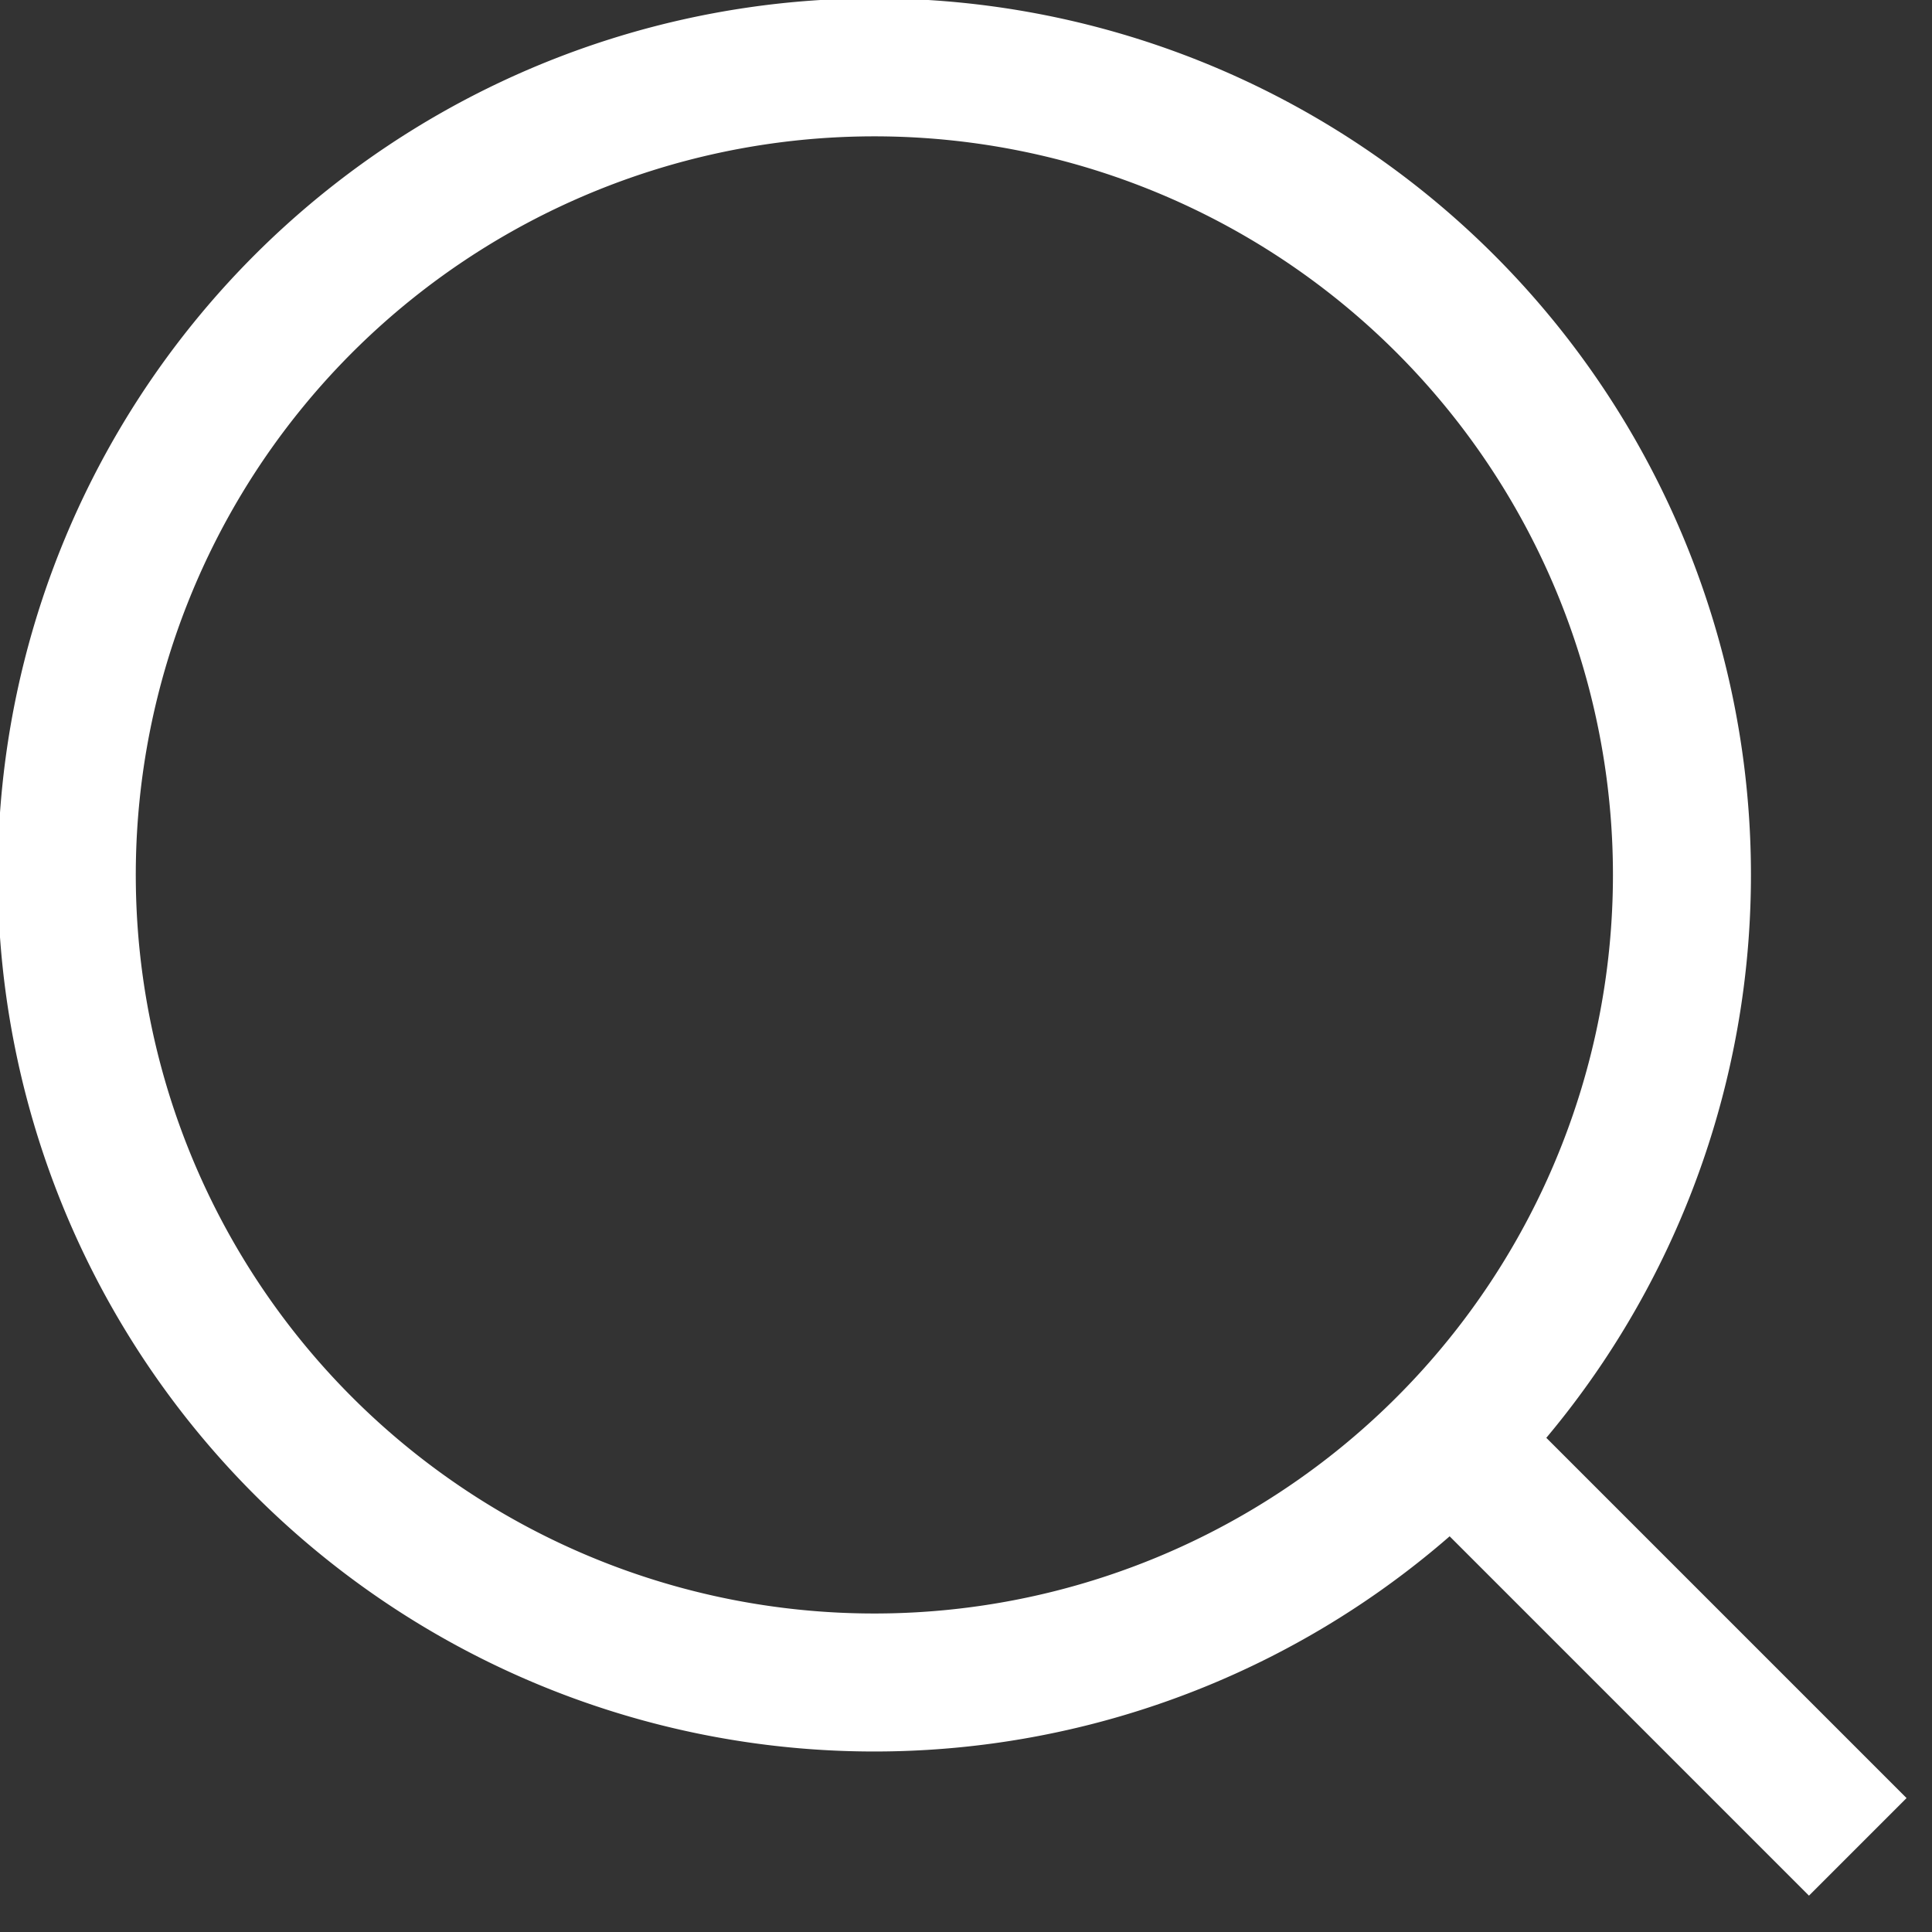 <svg id="검색아이콘" xmlns="http://www.w3.org/2000/svg" xmlns:xlink="http://www.w3.org/1999/xlink" width="14" height="14" viewBox="0 0 14 14">
  <rect x="0" y="0" width="14" height="14" fill="#333333" stroke="none"/>
  <defs>
    <clipPath id="clip-path">
      <rect id="사각형_2278" data-name="사각형 2278" width="14" height="14" fill="none" stroke="#707070" stroke-width="1"/>
    </clipPath>
  </defs>
  <g id="그룹_7827" data-name="그룹 7827" clip-path="url(#clip-path)">
    <path id="패스_6972" data-name="패스 6972" d="M12.2,6.353A5.852,5.852,0,1,1,6.353.5,5.852,5.852,0,0,1,12.2,6.353Z" transform="translate(-0.012 -0.012)" fill="none" stroke="#fff" stroke-miterlimit="10" stroke-width="1"/>
    <path id="패스_6974" data-name="패스 6974" d="M10.887,10.806l2.843,2.843" transform="translate(-0.268 -0.266)" fill="none" stroke="#fff" stroke-width="1"/>
  </g>
</svg>
